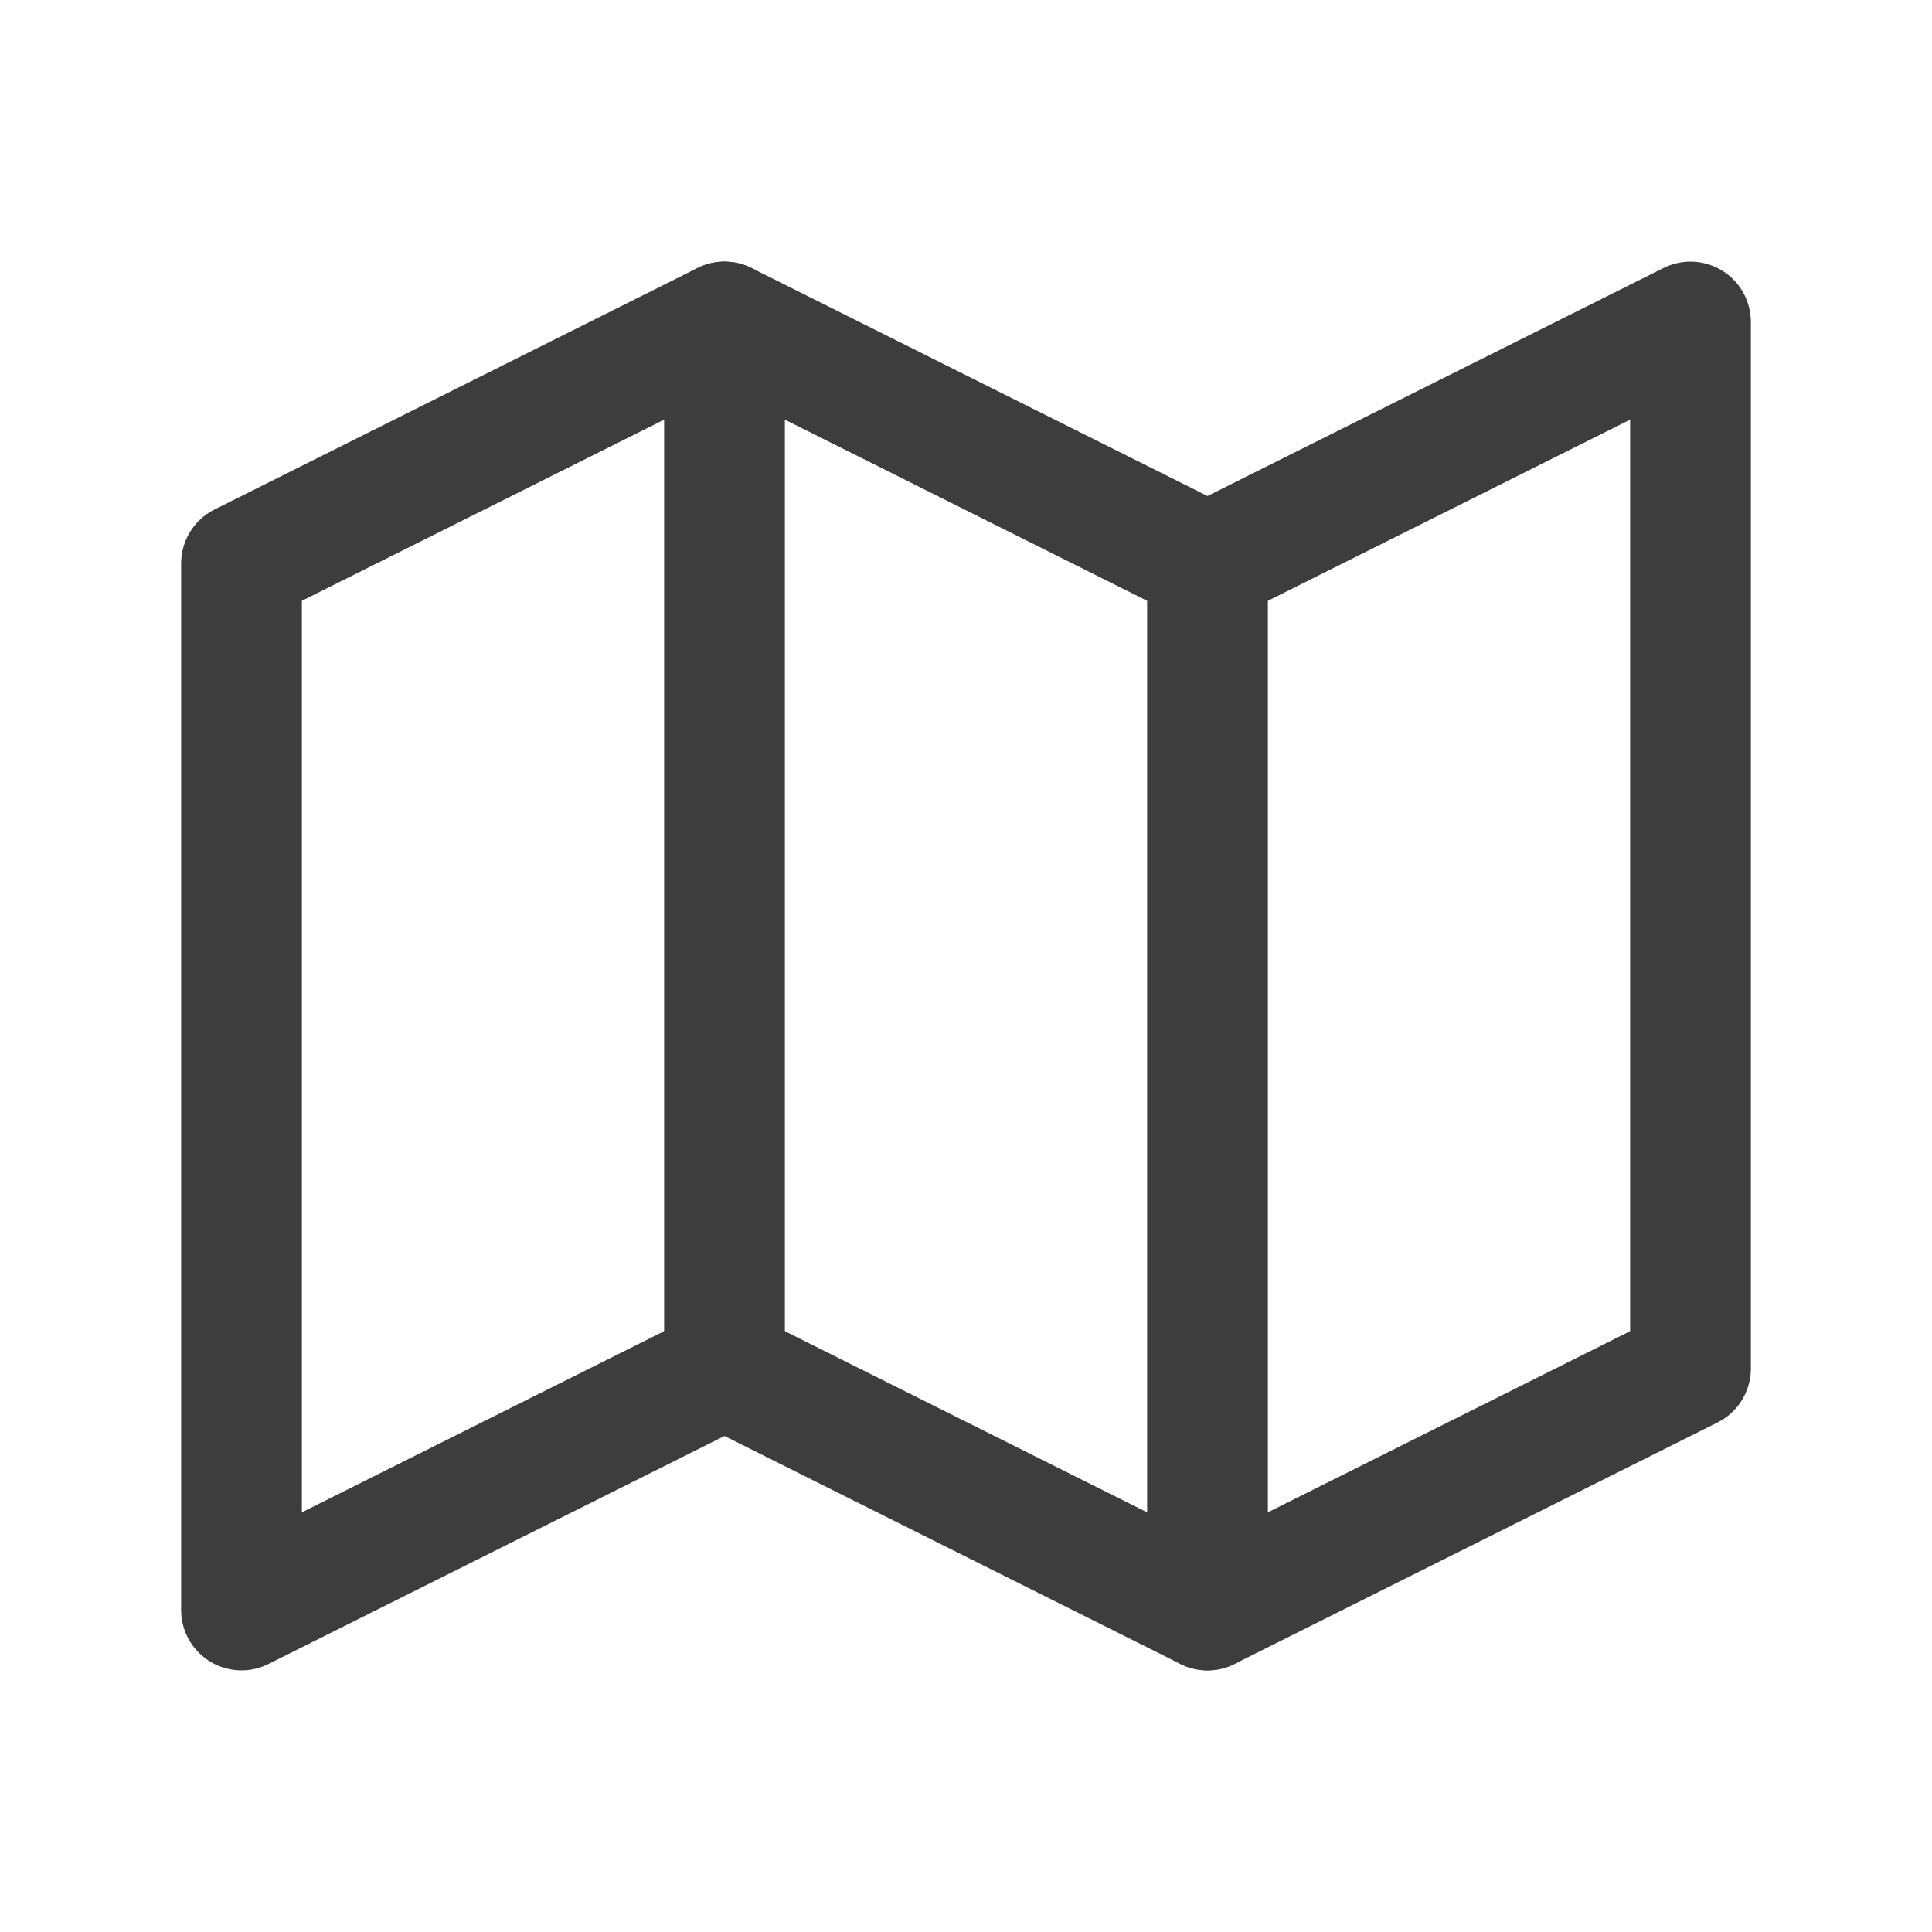 <svg width="24" height="24" viewBox="0 0 24 24" fill="none" xmlns="http://www.w3.org/2000/svg">
<path d="M3 7L9 4L15 7L21 4V17L15 20L9 17L3 20V7Z" stroke="#3D3D3D" stroke-width="1.5" stroke-linecap="round" stroke-linejoin="round"/>
<path d="M9 4V17" stroke="#3D3D3D" stroke-width="1.5" stroke-linecap="round" stroke-linejoin="round"/>
<path d="M15 7V20" stroke="#3D3D3D" stroke-width="1.5" stroke-linecap="round" stroke-linejoin="round"/>
</svg>
